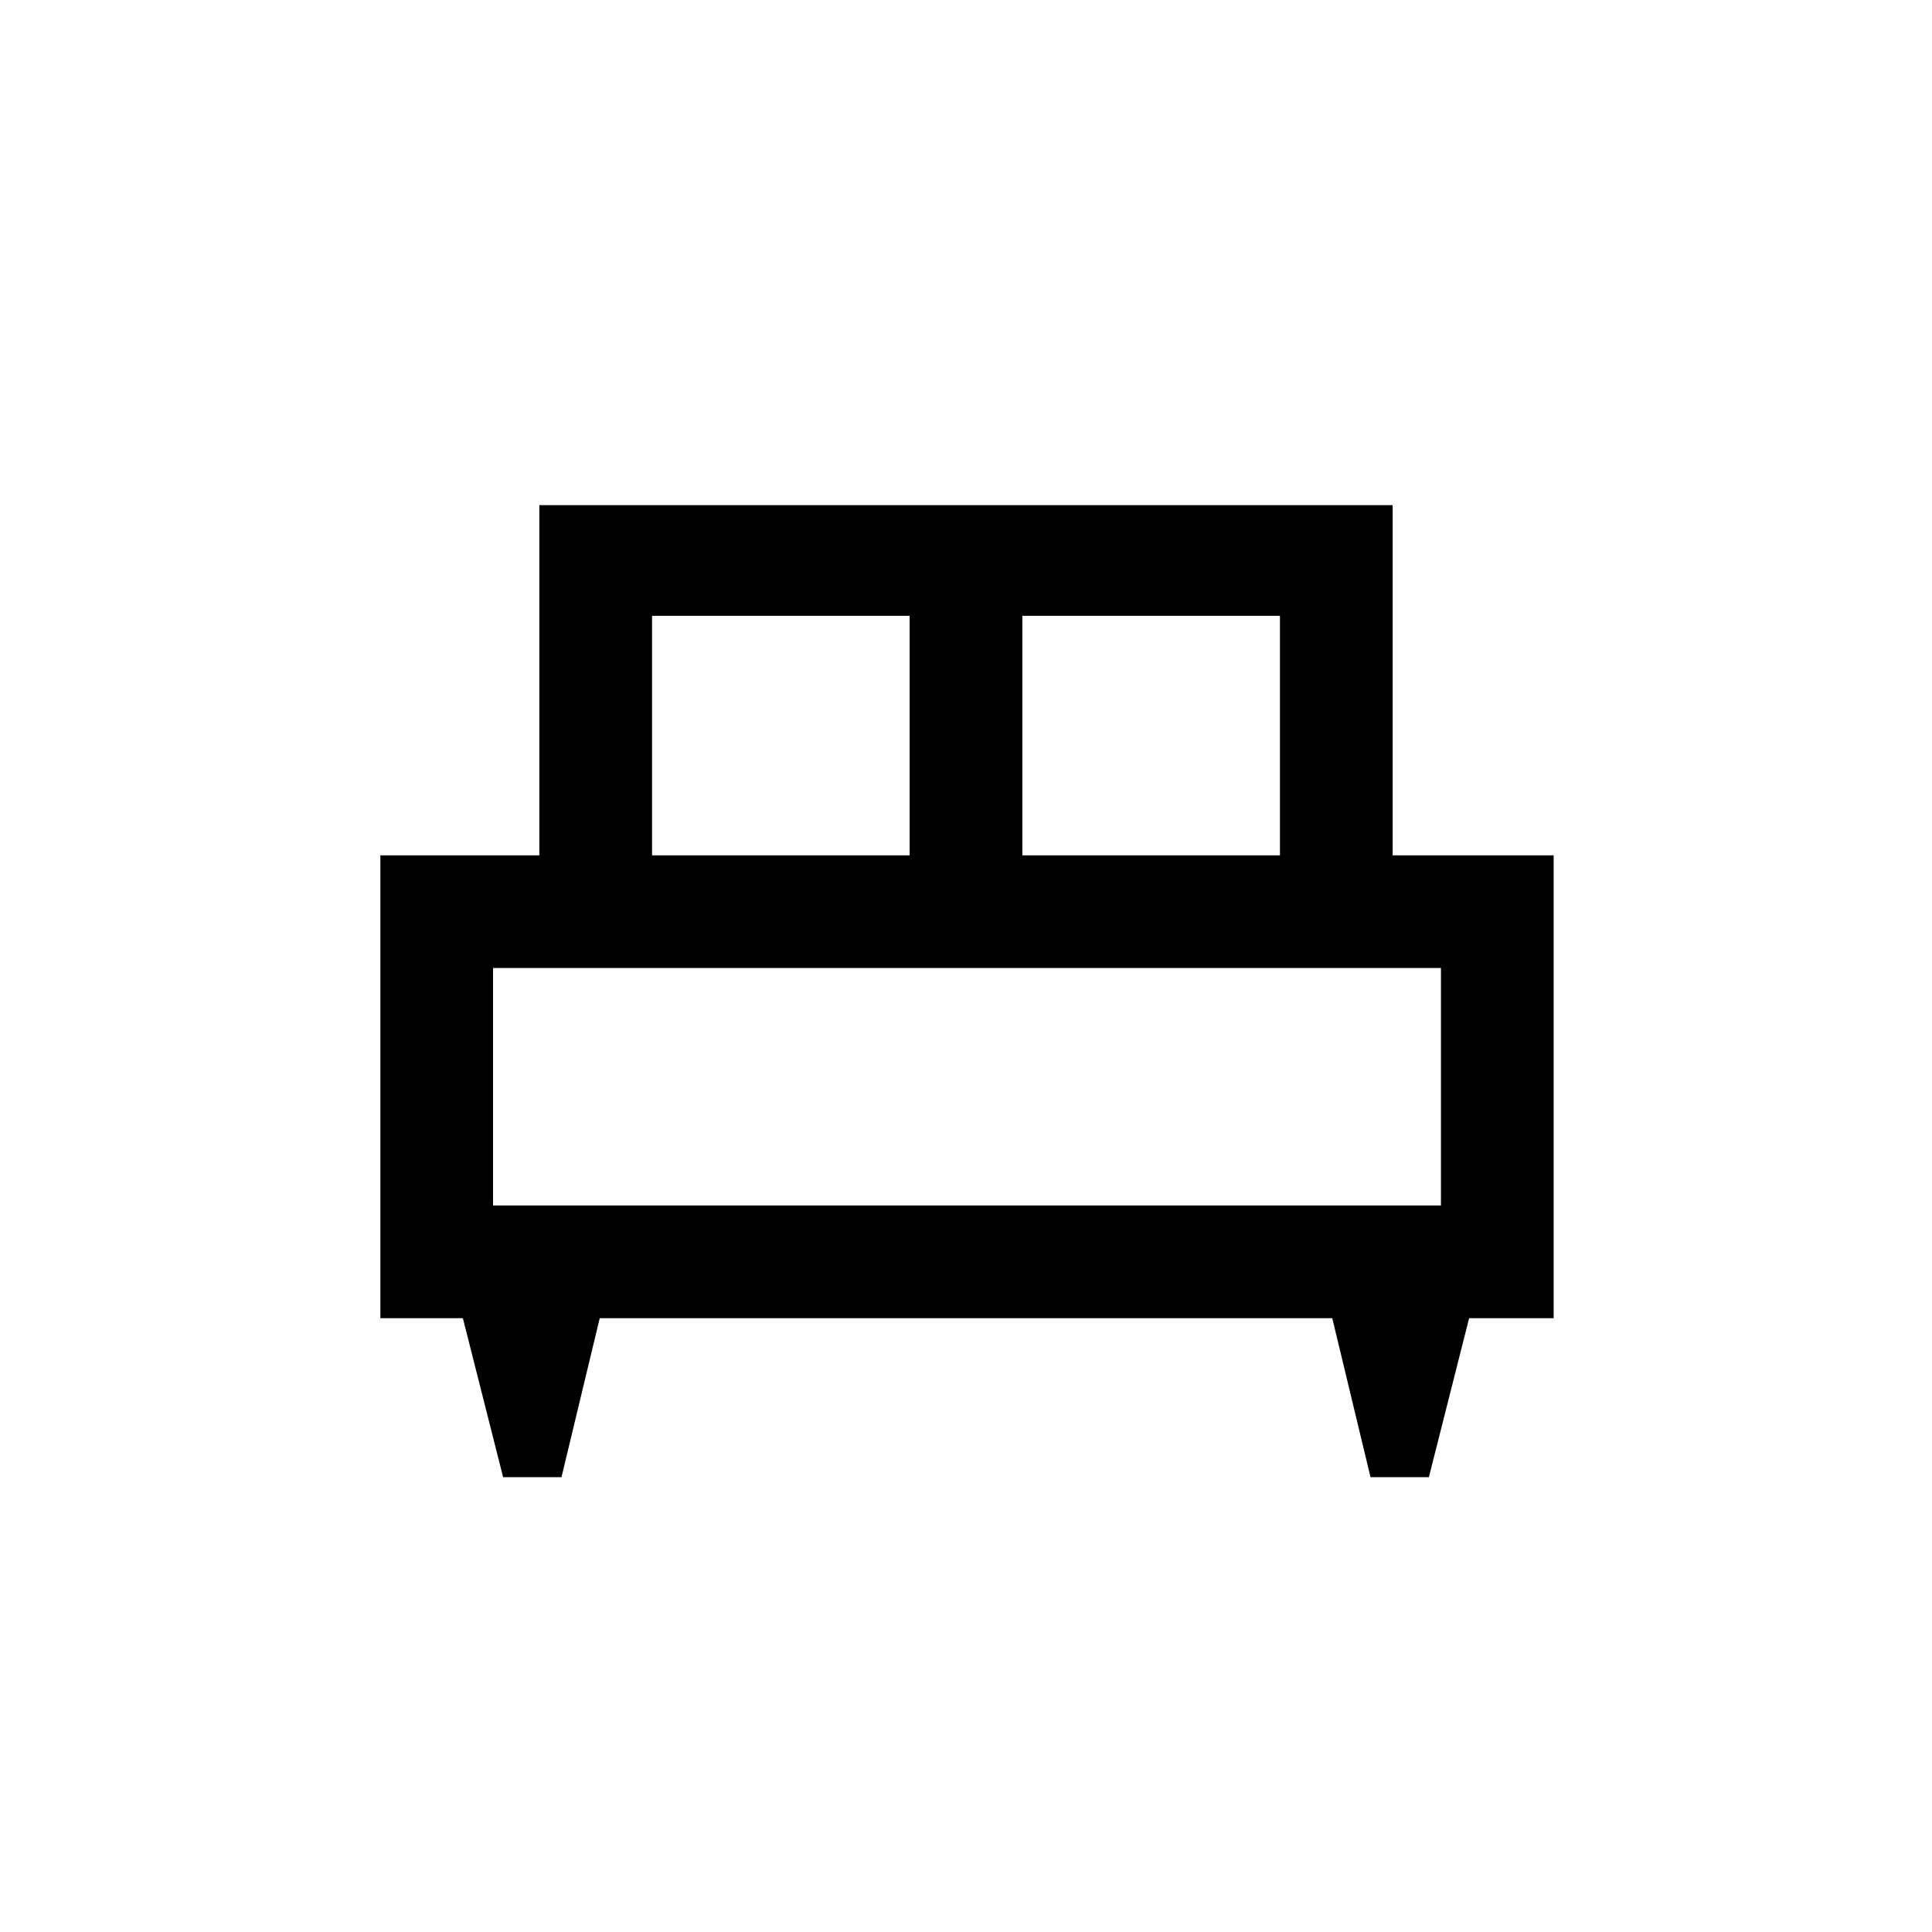 <svg xmlns="http://www.w3.org/2000/svg" height="24" width="24"><path d="M6.975 18.35H6.25L5.75 16.375H4.725V10.625H6.7V6.275H17.3V10.625H19.3V16.375H18.25L17.75 18.35H17.025L16.55 16.375H7.45ZM12.7 10.625H15.9V7.65H12.7ZM8.1 10.625H11.3V7.65H8.1ZM6.125 14.975H17.9V12.025H6.125ZM17.9 14.975H6.125Z"/></svg>